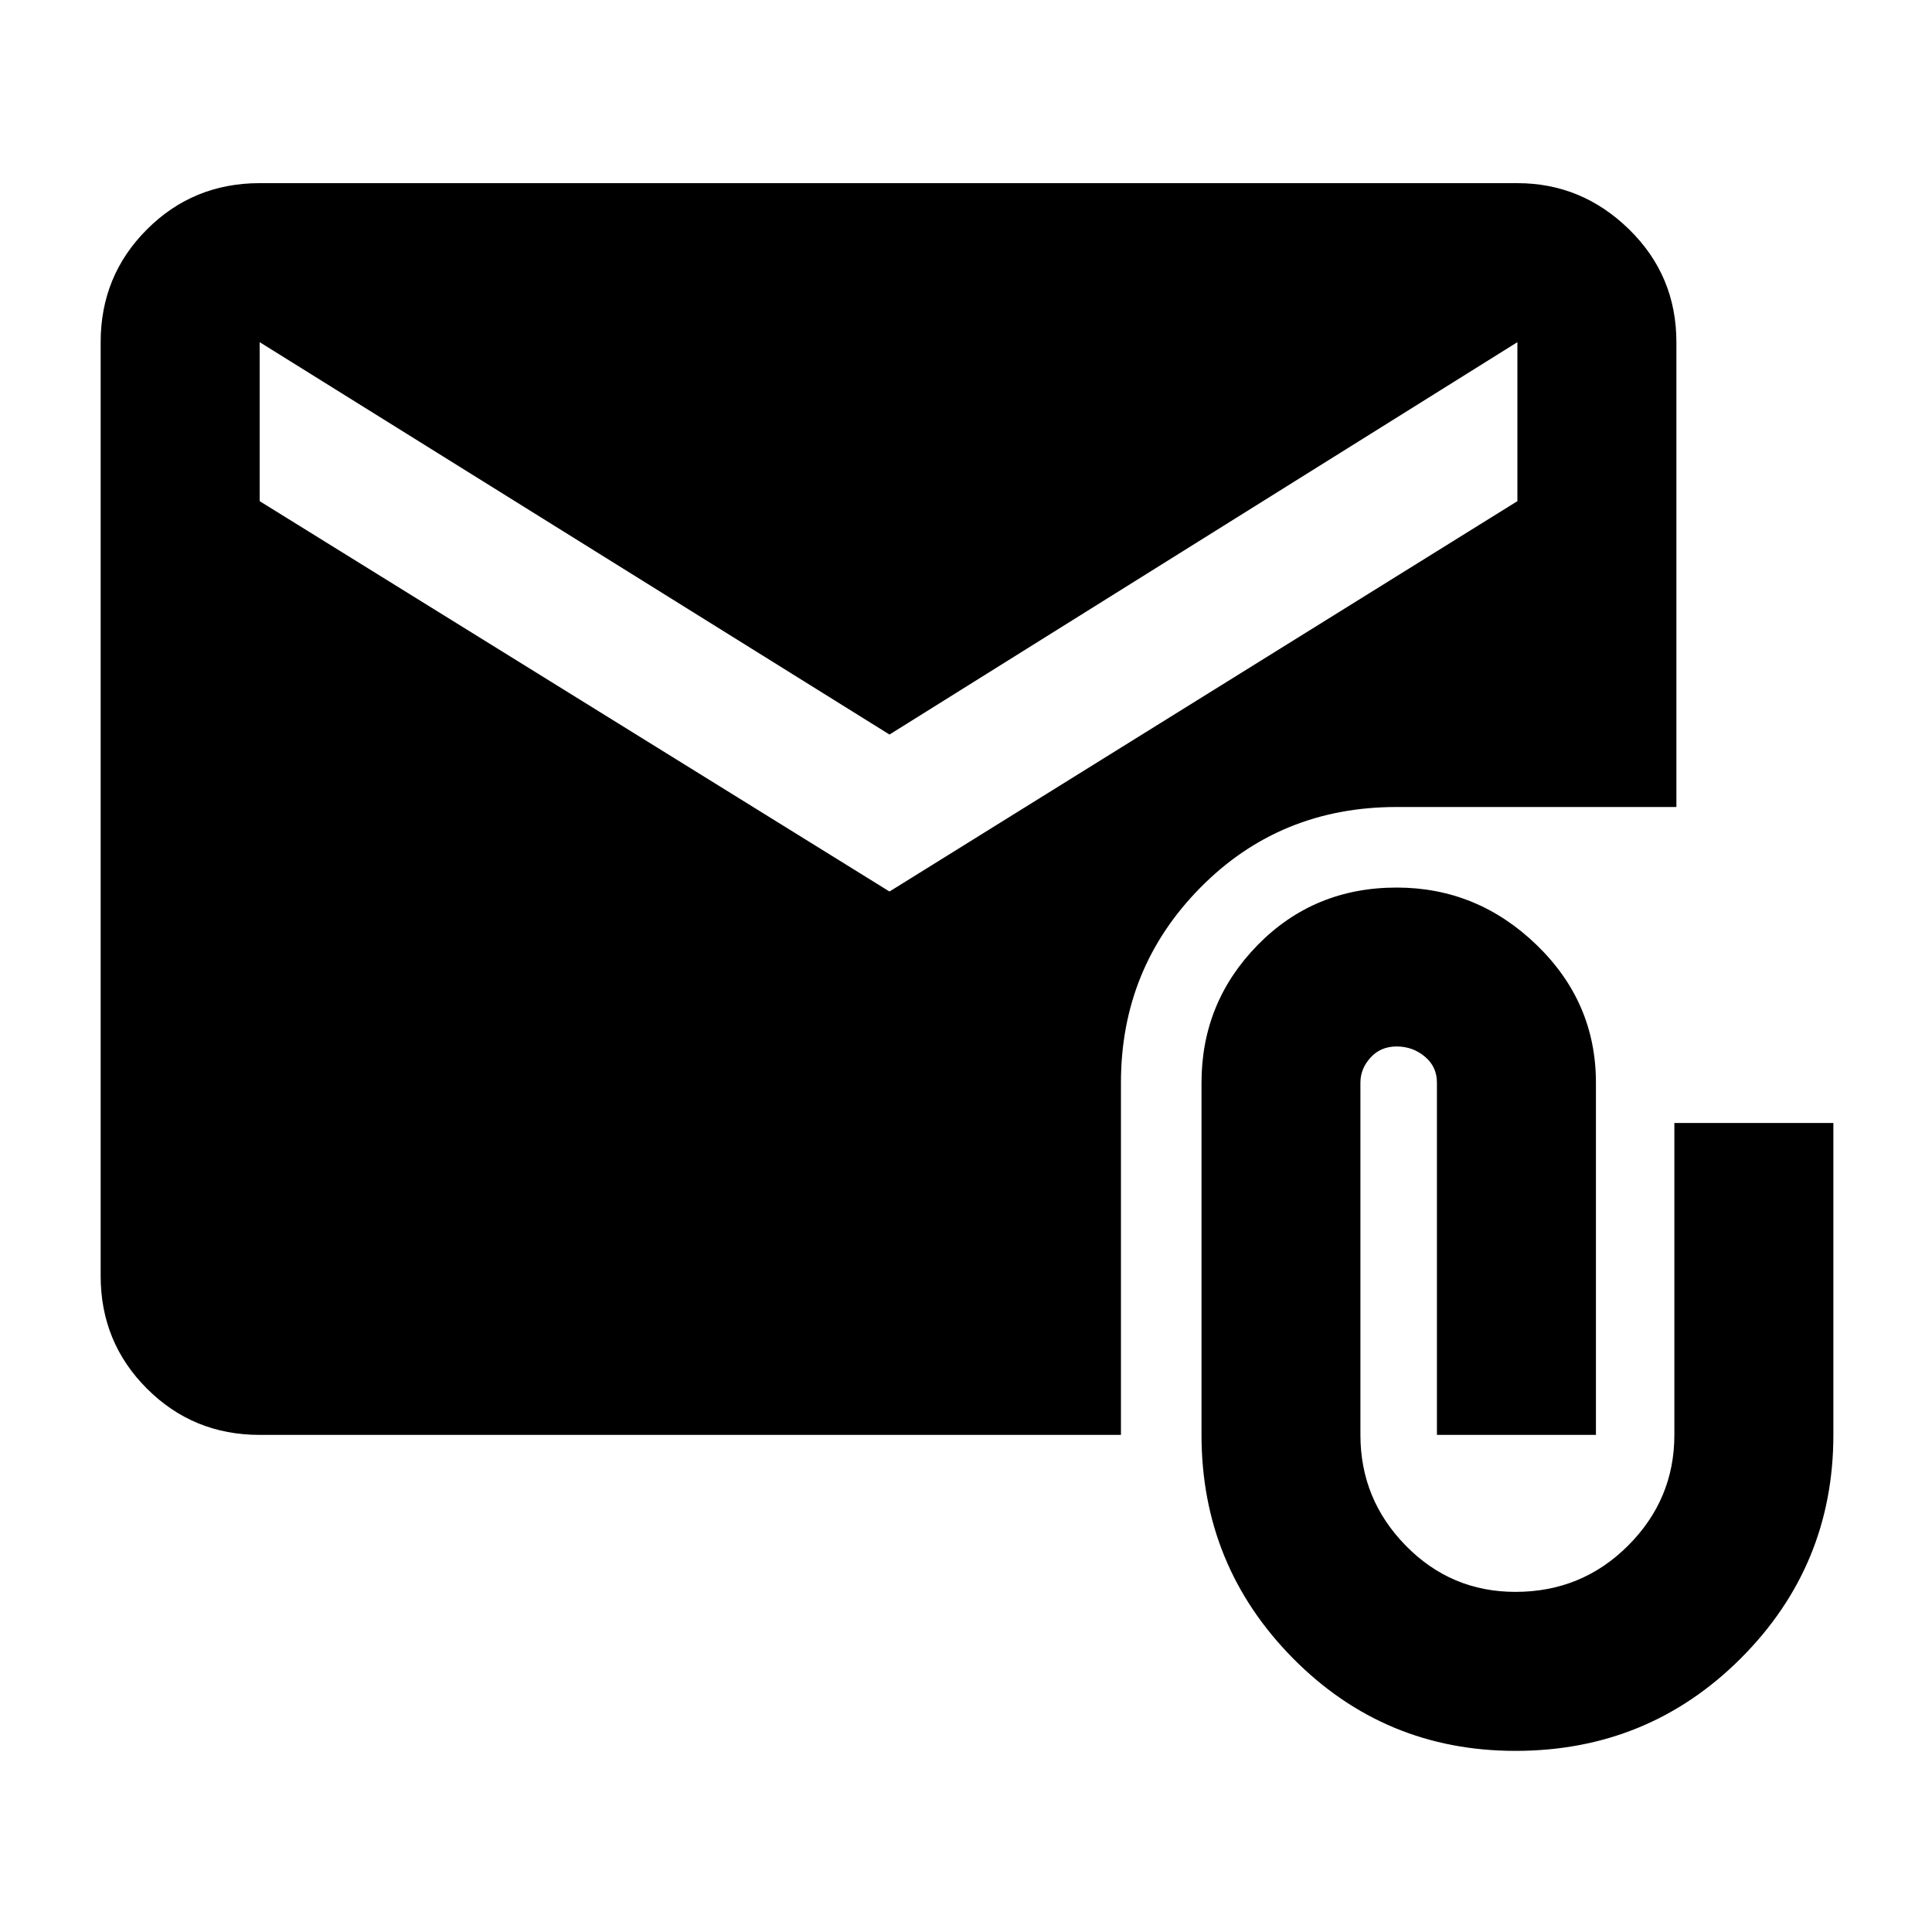 <svg xmlns="http://www.w3.org/2000/svg" height="20" width="20"><path d="M15.688 18.125q-1.355 0-2.303-.958-.947-.959-.947-2.313v-3.646q0-.833.583-1.427.583-.593 1.437-.593.834 0 1.448.593.615.594.615 1.427v3.646h-1.646v-3.646q0-.166-.125-.27-.125-.105-.292-.105-.166 0-.27.115-.105.114-.105.26v3.646q0 .667.469 1.146.469.479 1.136.479.687 0 1.166-.479.479-.479.479-1.146v-3.229h1.646v3.229q0 1.354-.958 2.313-.959.958-2.333.958Zm-13-3.271q-.688 0-1.167-.479-.479-.479-.479-1.167V3.542q0-.688.479-1.167.479-.479 1.167-.479h13.02q.667 0 1.157.479.489.479.489 1.167v4.812h-2.896q-1.208 0-2.031.834-.823.833-.823 2.02v3.646Zm6.52-5.625 6.5-4.041V3.542l-6.5 4.062-6.52-4.062v1.646Z"/></svg>